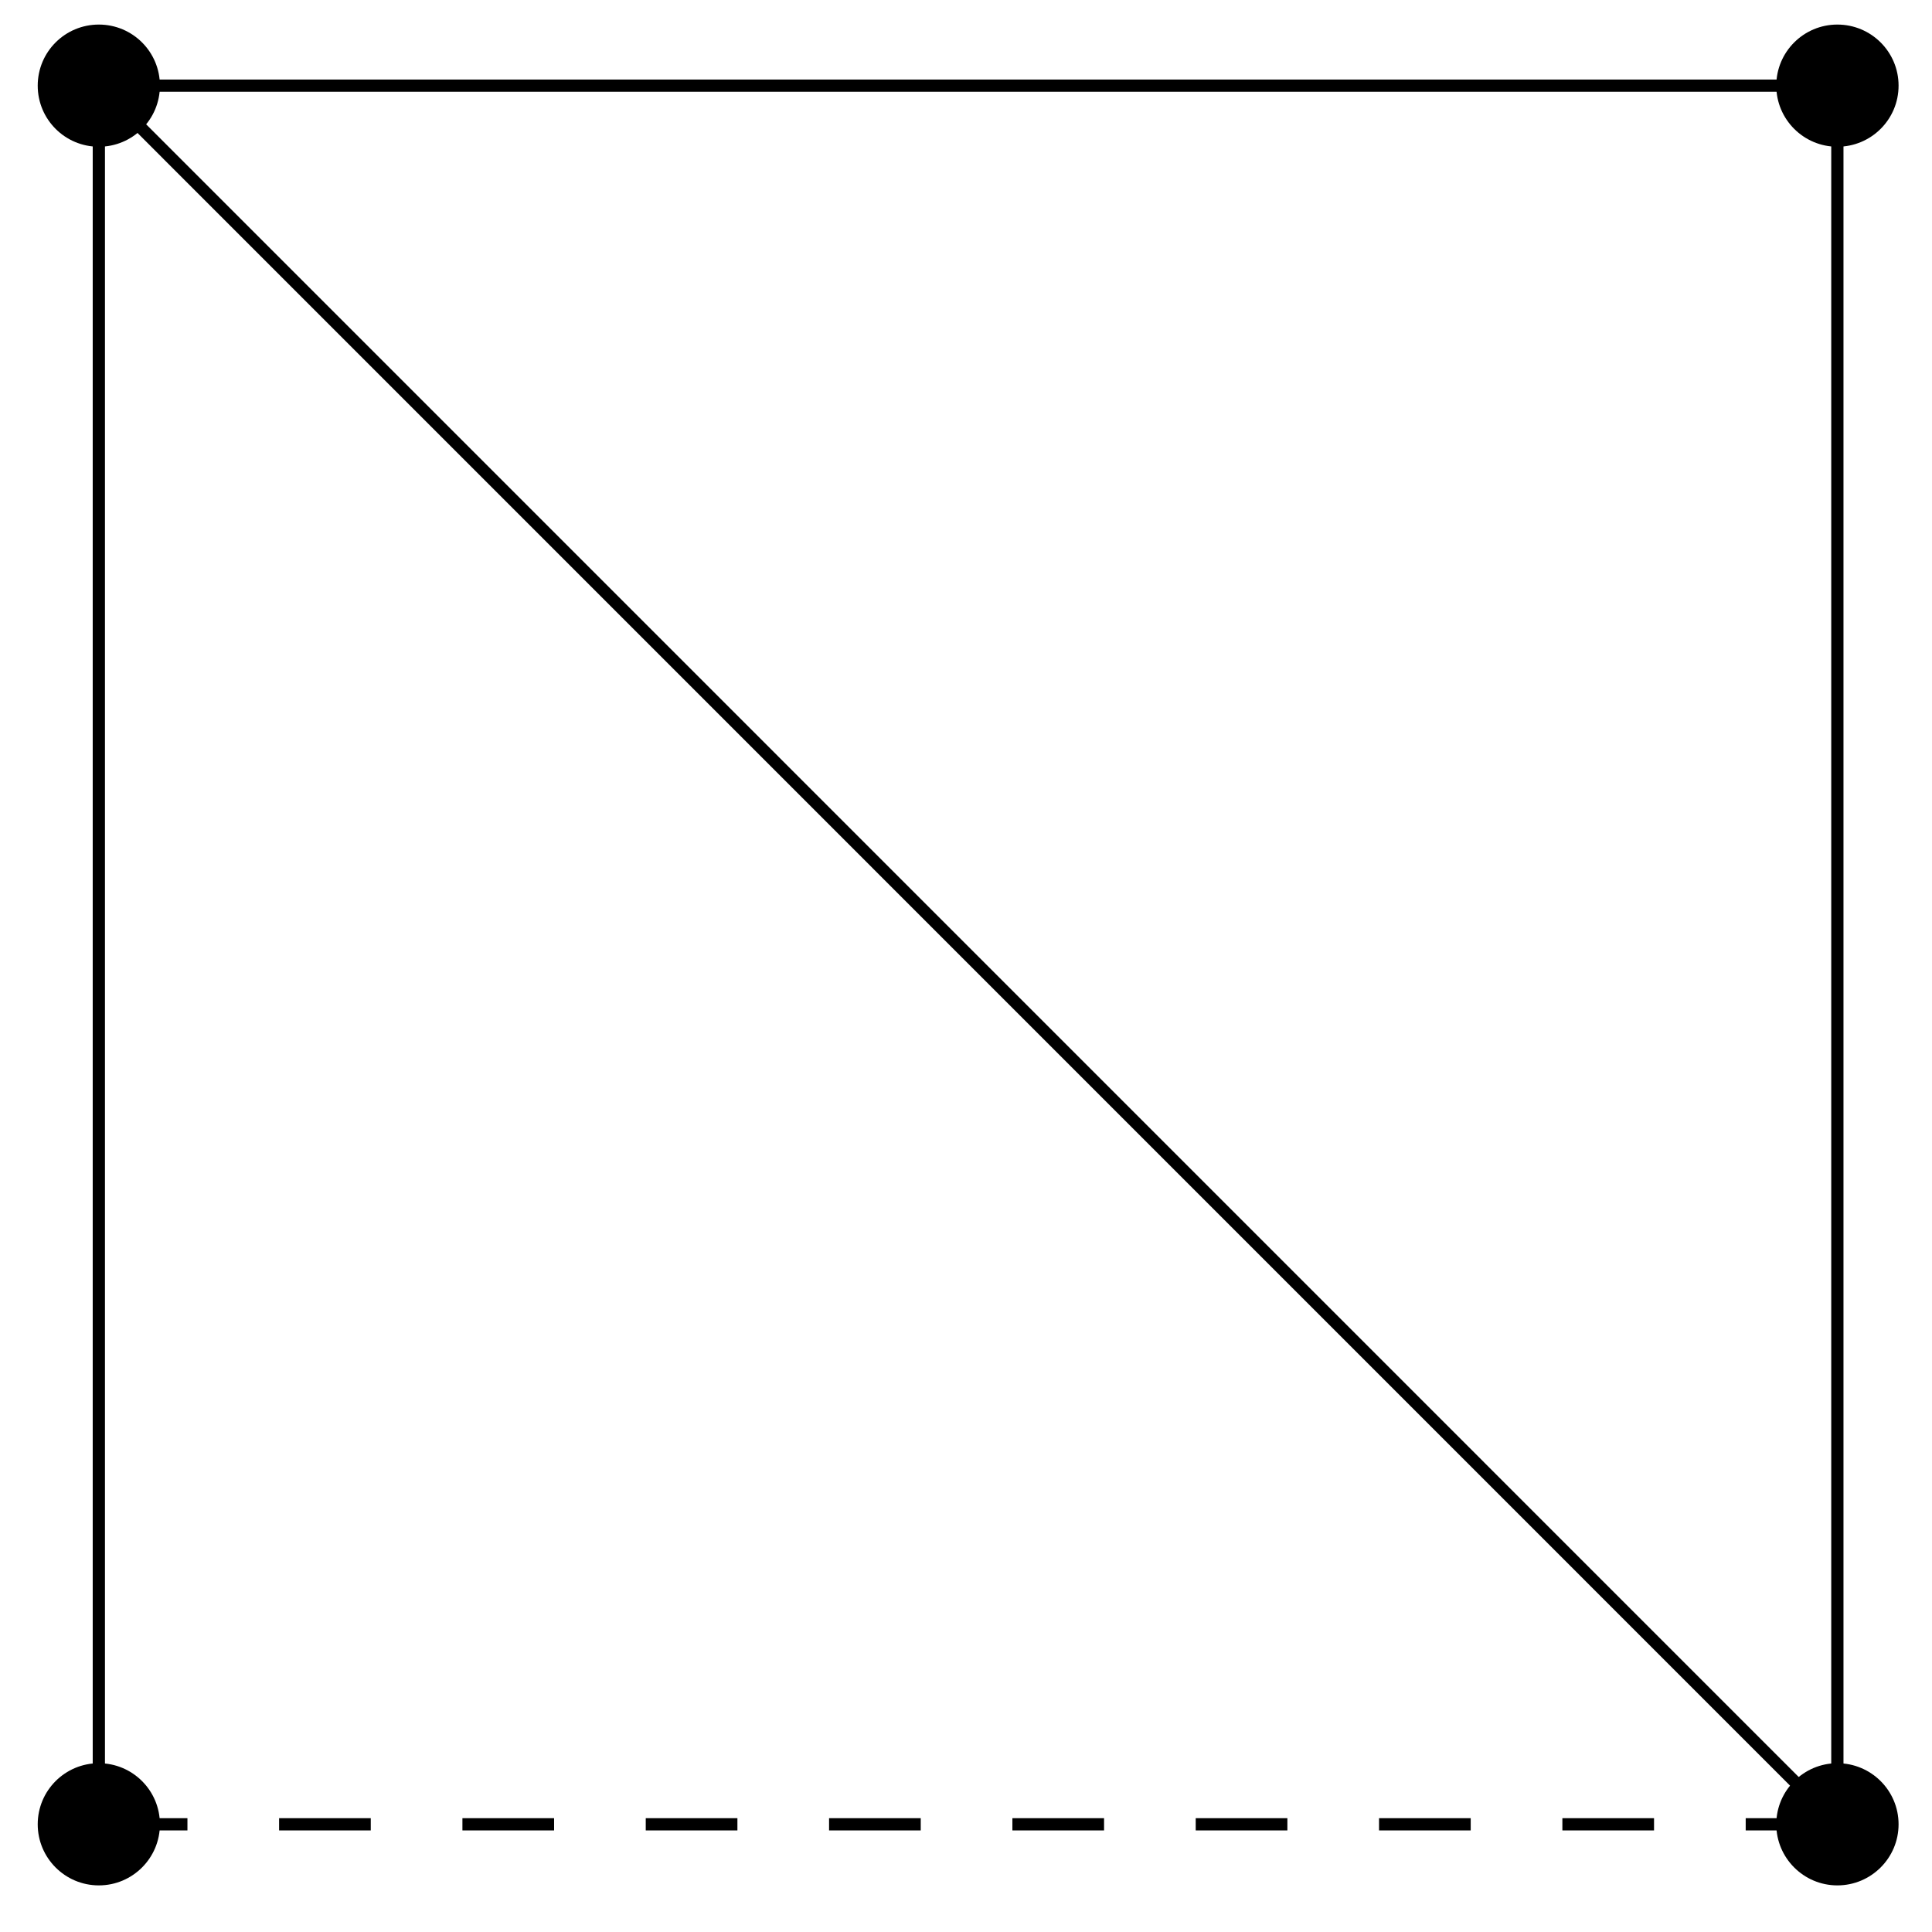<?xml version="1.0" encoding="UTF-8"?>
<svg xmlns="http://www.w3.org/2000/svg" xmlns:xlink="http://www.w3.org/1999/xlink" width="63pt" height="63pt" viewBox="0 0 63 63" version="1.1">
<g id="surface1">
<path style="fill:none;stroke-width:0.399;stroke-linecap:butt;stroke-linejoin:miter;stroke:rgb(0%,0%,0%);stroke-opacity:1;stroke-miterlimit:10;" d="M -28.346 -0.001 L -28.346 56.694 L 28.345 56.694 L 28.345 -0.001 L -28.346 56.694 " transform="matrix(1,0,0,-1,31.569,59.487)"/>
<path style=" stroke:none;fill-rule:nonzero;fill:rgb(0%,0%,0%);fill-opacity:1;" d="M 5.215 59.488 C 5.215 58.387 4.324 57.496 3.223 57.496 C 2.121 57.496 1.23 58.387 1.23 59.488 C 1.23 60.586 2.121 61.48 3.223 61.48 C 4.324 61.48 5.215 60.586 5.215 59.488 Z M 5.215 59.488 "/>
<path style=" stroke:none;fill-rule:nonzero;fill:rgb(0%,0%,0%);fill-opacity:1;" d="M 5.215 2.793 C 5.215 1.691 4.324 0.801 3.223 0.801 C 2.121 0.801 1.23 1.691 1.23 2.793 C 1.23 3.895 2.121 4.785 3.223 4.785 C 4.324 4.785 5.215 3.895 5.215 2.793 Z M 5.215 2.793 "/>
<path style=" stroke:none;fill-rule:nonzero;fill:rgb(0%,0%,0%);fill-opacity:1;" d="M 61.91 2.793 C 61.91 1.691 61.016 0.801 59.914 0.801 C 58.816 0.801 57.922 1.691 57.922 2.793 C 57.922 3.895 58.816 4.785 59.914 4.785 C 61.016 4.785 61.91 3.895 61.91 2.793 Z M 61.91 2.793 "/>
<path style=" stroke:none;fill-rule:nonzero;fill:rgb(0%,0%,0%);fill-opacity:1;" d="M 61.91 59.488 C 61.91 58.387 61.016 57.496 59.914 57.496 C 58.816 57.496 57.922 58.387 57.922 59.488 C 57.922 60.586 58.816 61.48 59.914 61.48 C 61.016 61.48 61.91 60.586 61.91 59.488 Z M 61.91 59.488 "/>
<path style="fill:none;stroke-width:0.399;stroke-linecap:butt;stroke-linejoin:miter;stroke:rgb(0%,0%,0%);stroke-opacity:1;stroke-dasharray:2.989,2.989;stroke-miterlimit:10;" d="M 28.345 -0.001 L -28.346 -0.001 " transform="matrix(1,0,0,-1,31.569,59.487)"/>
</g>
</svg>
